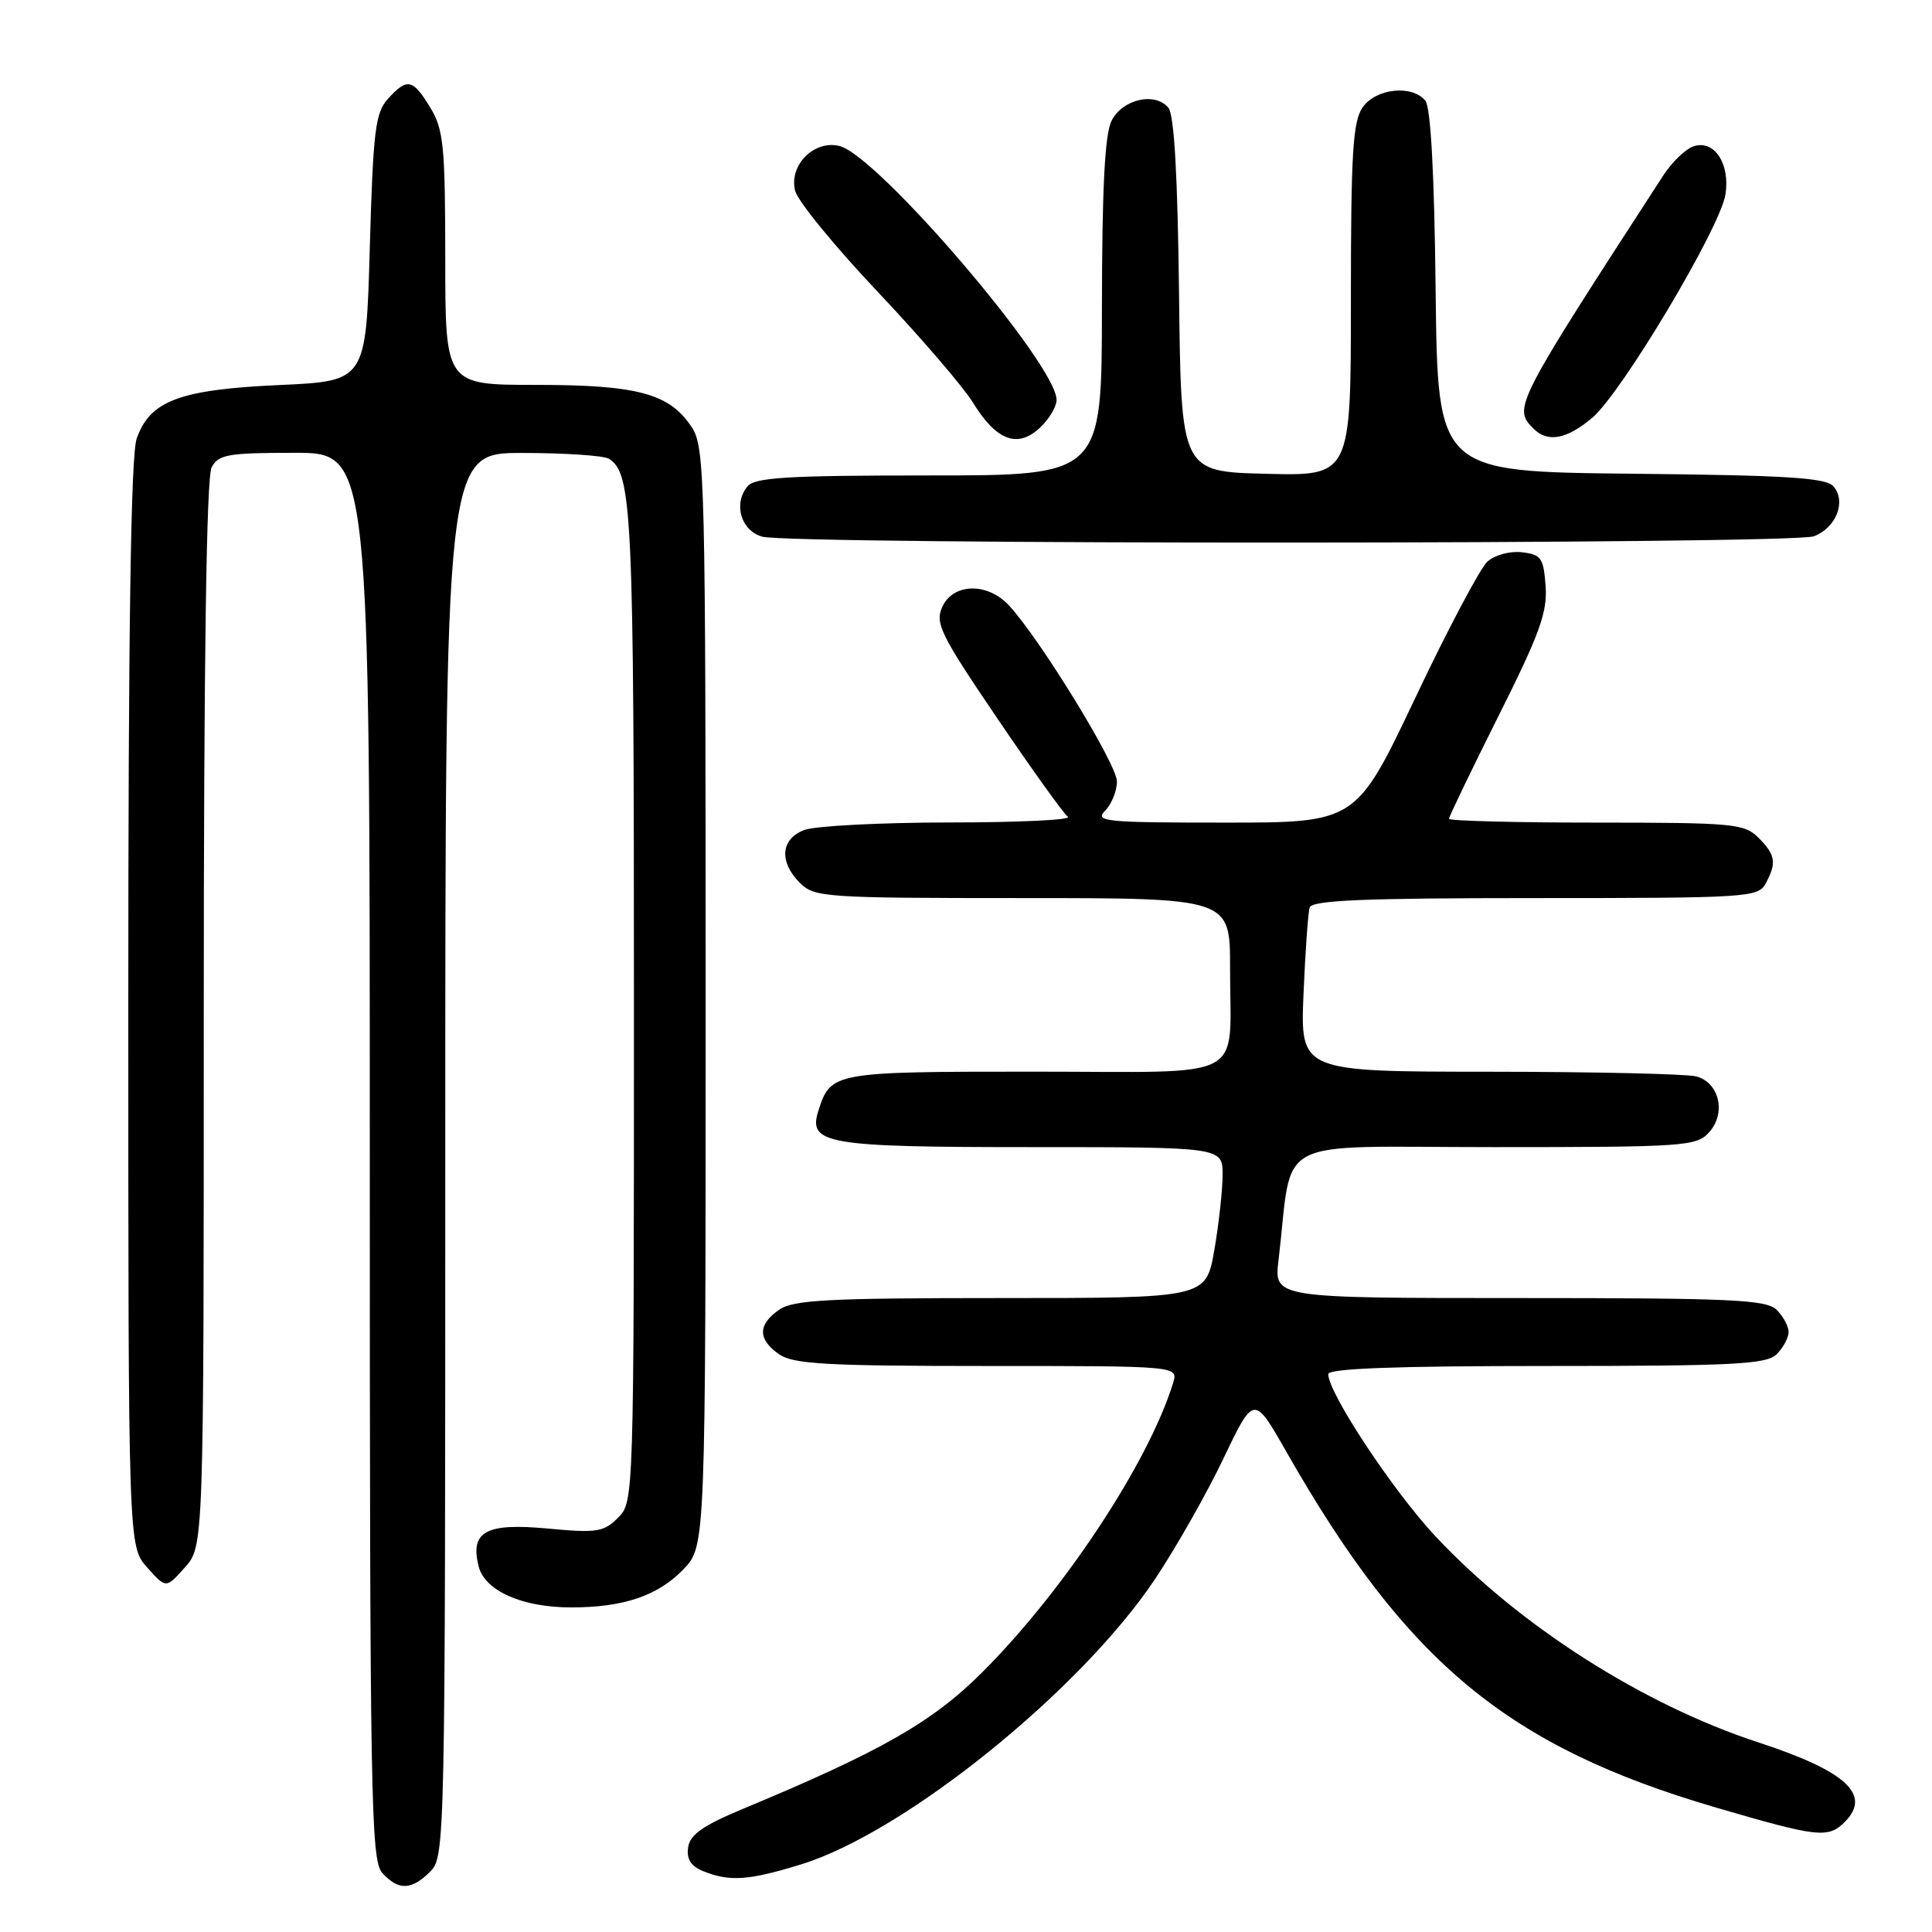 <?xml version="1.0" encoding="UTF-8" standalone="no"?>
<!DOCTYPE svg PUBLIC "-//W3C//DTD SVG 1.1//EN" "http://www.w3.org/Graphics/SVG/1.1/DTD/svg11.dtd" >
<svg xmlns="http://www.w3.org/2000/svg" xmlns:xlink="http://www.w3.org/1999/xlink" version="1.1" viewBox="0 0 256 256">
 <g >
 <path fill="currentColor"
d=" M 57.00 248.00 C 58.97 246.03 59.00 244.67 59.00 153.00 C 59.00 60.00 59.00 60.00 69.25 60.02 C 74.89 60.02 80.03 60.37 80.69 60.79 C 83.77 62.75 84.00 67.78 84.00 133.07 C 84.00 198.79 83.99 199.01 81.89 201.11 C 79.99 203.01 79.08 203.15 72.57 202.54 C 64.37 201.77 62.26 202.93 63.42 207.55 C 64.24 210.80 69.21 213.00 75.72 212.99 C 82.65 212.99 87.21 211.43 90.56 207.94 C 93.50 204.87 93.50 204.87 93.50 132.14 C 93.50 63.38 93.40 59.26 91.67 56.62 C 88.74 52.15 84.51 51.00 71.03 51.00 C 59.00 51.00 59.00 51.00 59.00 34.25 C 58.99 19.32 58.78 17.15 57.01 14.25 C 54.68 10.43 53.96 10.29 51.40 13.10 C 49.73 14.95 49.44 17.32 49.00 32.85 C 48.50 50.50 48.50 50.50 37.00 51.02 C 23.80 51.62 19.86 53.10 18.11 58.12 C 17.34 60.33 17.00 83.13 17.00 133.09 C 17.00 204.89 17.00 204.89 19.50 207.69 C 22.00 210.50 22.00 210.50 24.50 207.69 C 27.00 204.89 27.00 204.89 27.00 134.38 C 27.00 87.69 27.35 63.22 28.04 61.93 C 28.95 60.22 30.21 60.00 39.04 60.00 C 49.00 60.00 49.00 60.00 49.00 153.17 C 49.00 238.46 49.14 246.50 50.65 248.17 C 52.79 250.53 54.52 250.48 57.00 248.00 Z  M 106.18 247.03 C 119.89 242.79 143.14 224.05 153.04 209.25 C 155.81 205.10 159.90 197.91 162.11 193.26 C 166.15 184.81 166.15 184.81 170.48 192.42 C 186.41 220.36 199.80 231.44 227.41 239.52 C 240.91 243.47 242.24 243.61 244.43 241.43 C 248.04 237.82 244.65 234.69 233.00 230.88 C 217.65 225.85 201.28 215.40 190.19 203.55 C 184.57 197.54 176.00 184.57 176.00 182.08 C 176.00 181.33 184.96 181.00 204.93 181.00 C 229.89 181.00 234.07 180.78 235.43 179.43 C 236.29 178.56 237.00 177.25 237.00 176.50 C 237.00 175.75 236.29 174.44 235.43 173.57 C 234.06 172.21 229.57 172.00 201.33 172.00 C 168.81 172.00 168.81 172.00 169.41 167.00 C 171.40 150.23 168.03 152.00 197.94 152.00 C 223.24 152.00 224.79 151.89 226.46 150.04 C 228.76 147.50 227.83 143.45 224.76 142.63 C 223.52 142.30 211.21 142.02 197.40 142.01 C 172.30 142.00 172.30 142.00 172.72 131.75 C 172.96 126.11 173.32 120.94 173.54 120.25 C 173.85 119.29 180.71 119.00 203.43 119.00 C 231.57 119.00 232.98 118.91 233.96 117.07 C 235.44 114.32 235.27 113.27 233.00 111.00 C 231.14 109.14 229.67 109.00 211.50 109.00 C 200.77 109.00 192.00 108.77 192.00 108.49 C 192.00 108.20 194.95 102.09 198.55 94.89 C 204.00 84.02 205.06 81.12 204.80 77.66 C 204.53 73.92 204.21 73.47 201.66 73.18 C 200.07 72.99 198.06 73.54 197.08 74.42 C 196.13 75.29 191.82 83.42 187.52 92.50 C 179.69 109.00 179.69 109.00 162.27 109.00 C 146.44 109.00 145.00 108.86 146.43 107.43 C 147.29 106.56 148.00 104.81 148.00 103.54 C 148.00 101.29 137.88 84.78 133.72 80.25 C 130.87 77.15 126.31 77.24 124.86 80.41 C 123.87 82.57 124.61 84.08 132.13 95.16 C 136.73 101.95 140.95 107.83 141.50 108.23 C 142.05 108.64 134.99 108.98 125.82 108.98 C 116.64 108.99 107.98 109.44 106.57 109.98 C 103.44 111.16 103.20 114.20 106.00 117.00 C 107.90 118.90 109.33 119.00 135.50 119.00 C 163.00 119.00 163.00 119.00 162.99 128.25 C 162.96 143.52 165.84 142.00 136.95 142.00 C 110.38 142.00 110.07 142.06 108.44 147.18 C 107.04 151.59 109.42 152.00 136.69 152.00 C 162.00 152.00 162.00 152.00 162.00 155.67 C 162.00 157.69 161.50 162.19 160.90 165.67 C 159.79 172.00 159.79 172.00 132.62 172.00 C 109.64 172.00 105.10 172.24 103.22 173.56 C 100.40 175.53 100.40 177.47 103.22 179.44 C 105.09 180.75 109.47 181.00 130.79 181.00 C 156.13 181.00 156.13 181.00 155.44 183.25 C 152.20 193.78 141.03 210.71 130.17 221.57 C 123.56 228.18 116.76 232.06 98.50 239.66 C 93.14 241.89 91.42 243.09 91.18 244.79 C 90.95 246.35 91.55 247.29 93.18 247.94 C 96.71 249.36 99.20 249.18 106.18 247.03 Z  M 240.35 71.06 C 243.28 69.94 244.66 66.49 242.97 64.47 C 242.01 63.30 236.96 62.98 216.14 62.77 C 190.50 62.50 190.50 62.50 190.23 38.58 C 190.06 22.98 189.58 14.20 188.86 13.33 C 187.09 11.20 182.32 11.71 180.56 14.22 C 179.26 16.08 179.00 20.28 179.00 39.76 C 179.00 63.07 179.00 63.07 167.75 62.78 C 156.50 62.50 156.50 62.50 156.23 39.08 C 156.05 23.32 155.59 15.21 154.82 14.28 C 153.05 12.15 148.73 13.14 147.29 16.00 C 146.39 17.78 146.03 24.89 146.01 40.75 C 146.00 63.00 146.00 63.00 123.12 63.00 C 104.39 63.00 100.03 63.26 99.05 64.44 C 97.13 66.75 98.18 70.33 101.00 71.11 C 104.91 72.19 237.50 72.14 240.35 71.06 Z  M 140.00 52.98 C 140.00 48.31 116.34 20.63 111.25 19.35 C 107.88 18.50 104.51 21.89 105.36 25.28 C 105.70 26.64 110.60 32.64 116.26 38.62 C 121.92 44.61 127.61 51.22 128.91 53.33 C 132.01 58.37 134.79 59.44 137.75 56.72 C 138.99 55.58 140.00 53.90 140.00 52.98 Z  M 210.97 55.37 C 214.87 52.09 227.94 30.18 228.63 25.77 C 229.27 21.69 227.16 18.49 224.42 19.38 C 223.37 19.72 221.55 21.46 220.39 23.25 C 200.63 53.72 200.46 54.06 203.20 56.80 C 205.08 58.68 207.58 58.22 210.97 55.37 Z "/>
</g>
</svg>